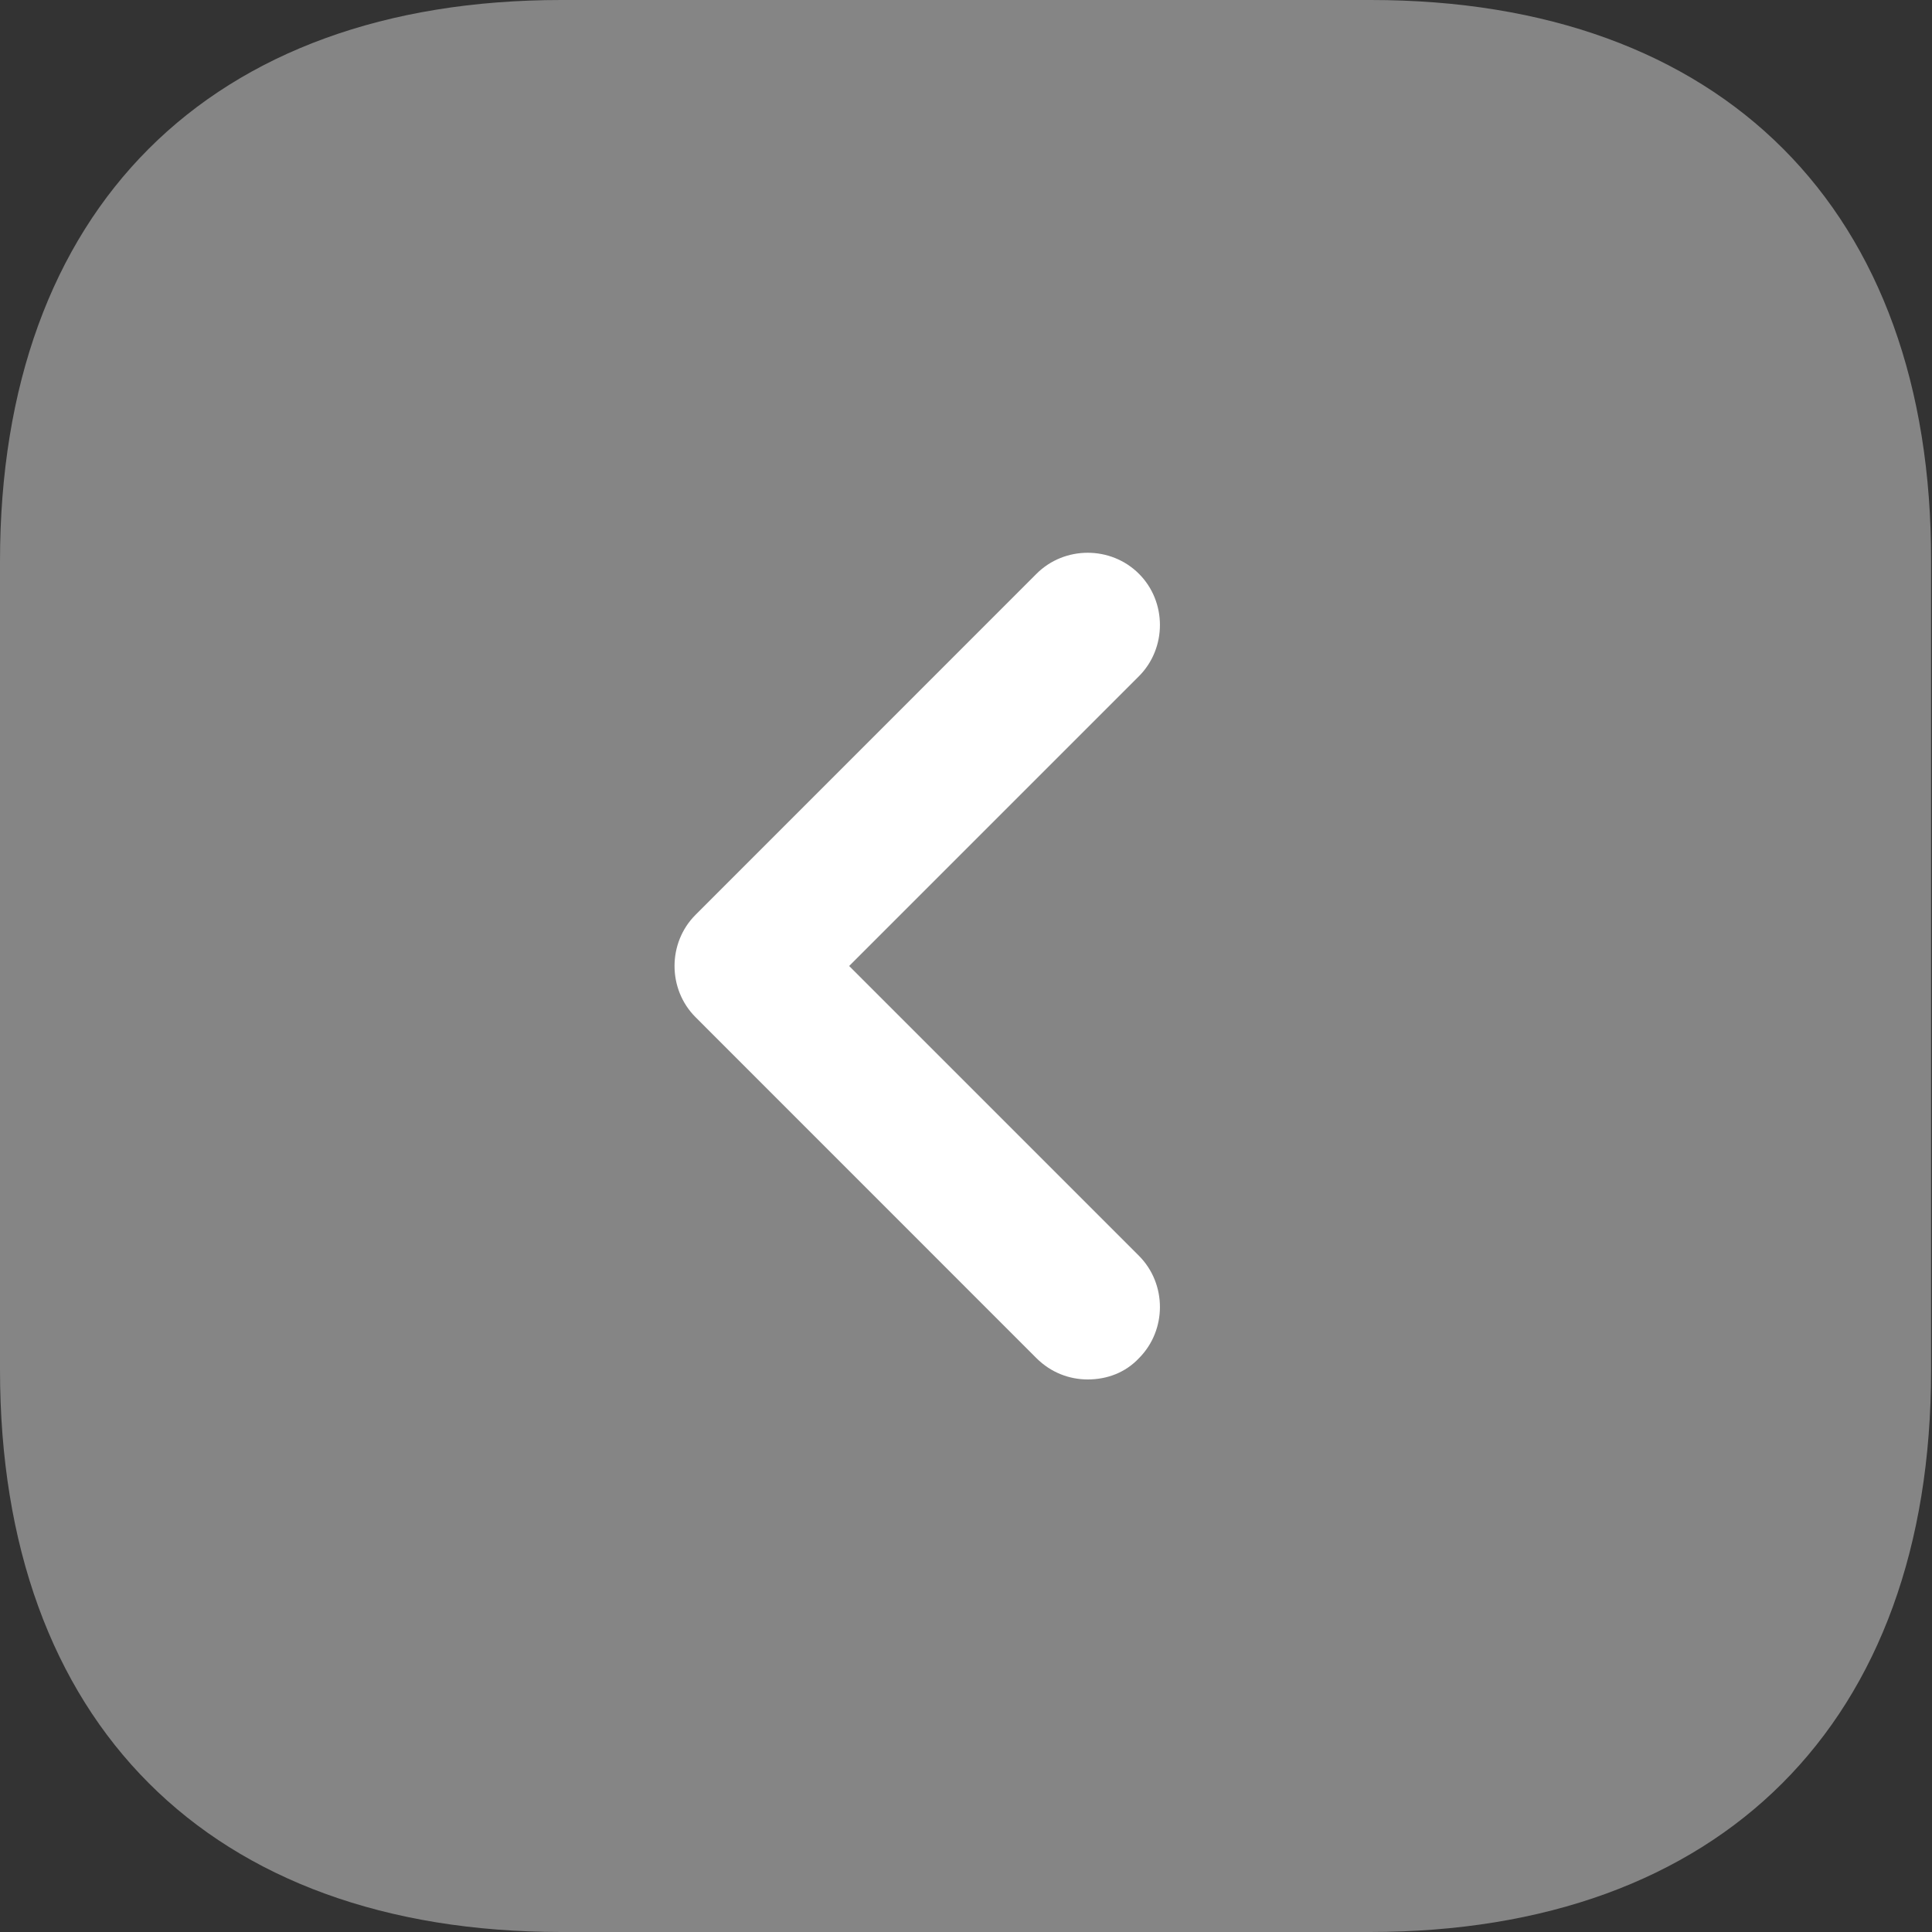 <svg width="25" height="25" viewBox="0 0 25 25" fill="none" xmlns="http://www.w3.org/2000/svg">
<rect x="0" y="0" width="25" height="25" fill="#333333" stroke="none"/>
<path opacity="0.4" d="M17.738 0H7.263C2.712 0 0 2.712 0 7.263V17.725C0 22.288 2.712 25 7.263 25H17.725C22.275 25 24.988 22.288 24.988 17.738V7.263C25 2.712 22.288 0 17.738 0Z" fill="white"/>
<path d="M14.075 17.85C13.838 17.85 13.6 17.762 13.412 17.575L9 13.162C8.638 12.8 8.638 12.2 9 11.838L13.412 7.425C13.775 7.062 14.375 7.062 14.738 7.425C15.1 7.787 15.1 8.387 14.738 8.75L10.988 12.5L14.738 16.25C15.1 16.613 15.1 17.212 14.738 17.575C14.562 17.762 14.325 17.85 14.075 17.85Z" fill="white"/>
</svg>

